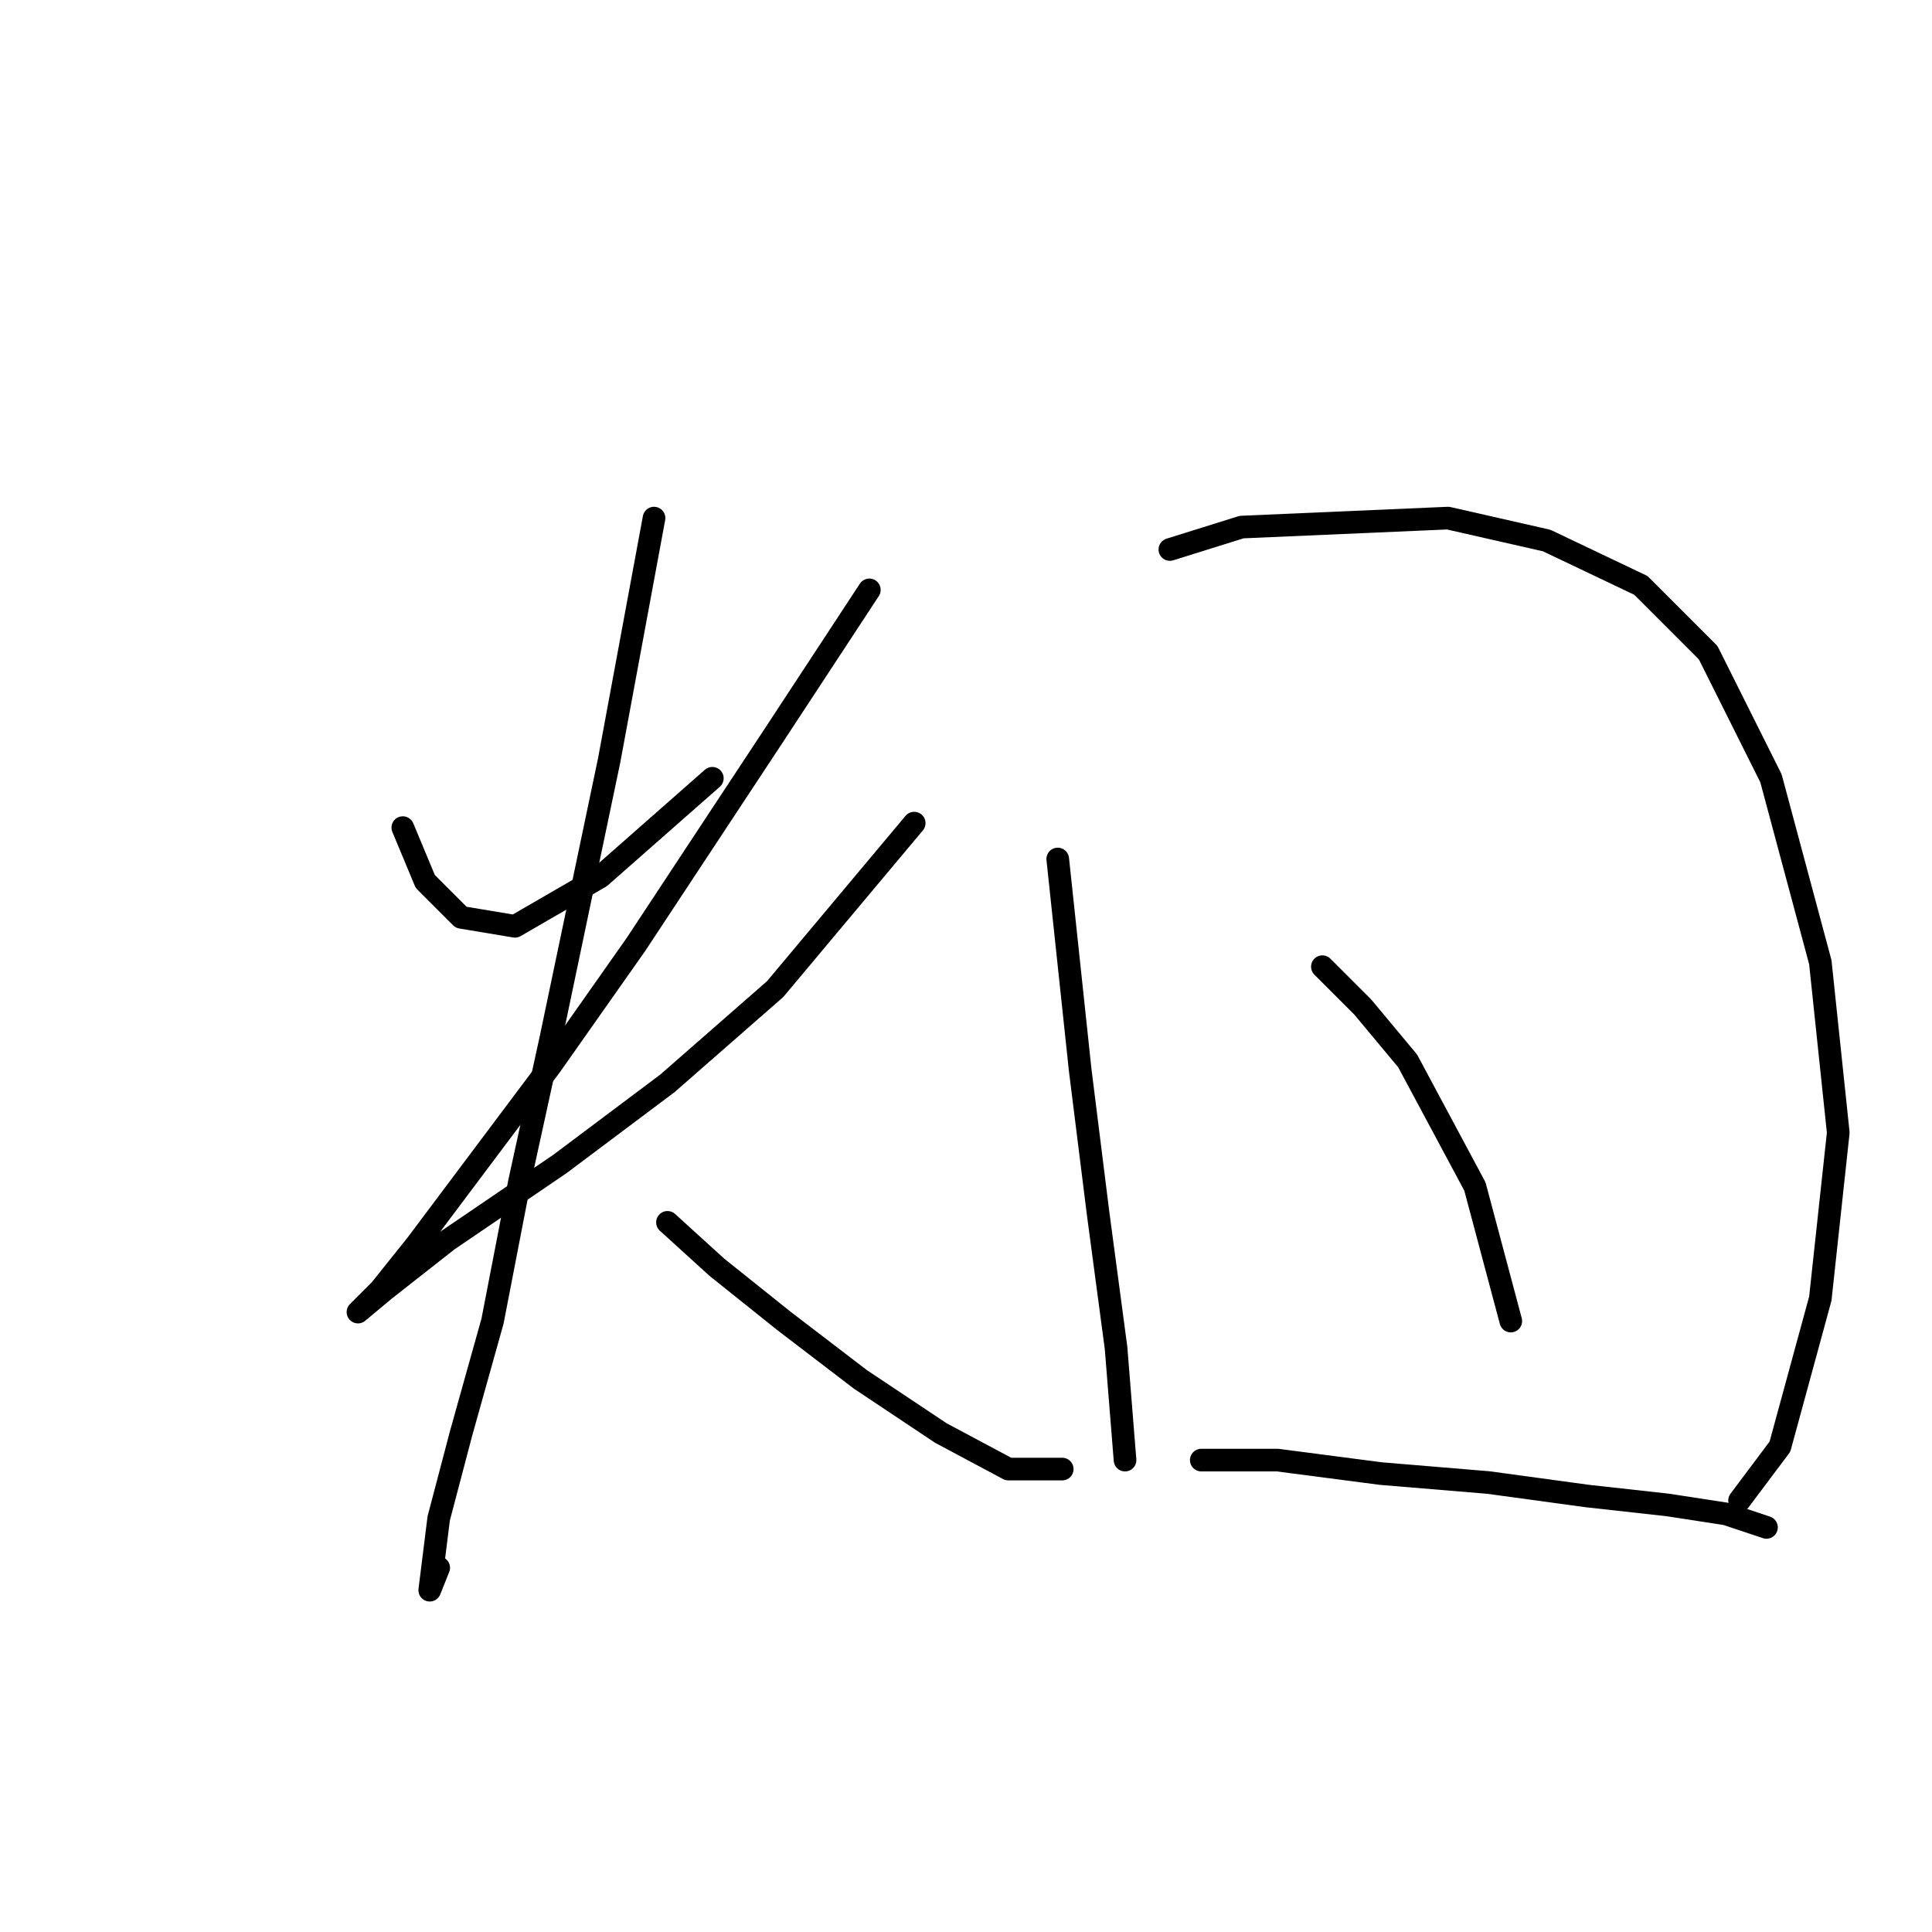 <?xml version="1.0" standalone="no"?>
    <svg width="256" height="256" xmlns="http://www.w3.org/2000/svg" version="1.1">
    <polyline stroke="black" stroke-width="3" stroke-linecap="round" fill="transparent" stroke-linejoin="round" points="53.376 109.664 56.348 116.796 61.103 121.551 68.236 122.74 79.529 116.202 94.389 103.126 94.389 103.126 " />
        <polyline stroke="black" stroke-width="3" stroke-linecap="round" fill="transparent" stroke-linejoin="round" points="115.192 78.162 102.71 97.182 84.284 125.118 72.991 141.166 62.292 155.431 55.159 164.941 50.404 170.885 47.432 173.857 50.999 170.885 59.32 164.347 74.18 154.242 88.445 143.543 102.71 131.061 121.136 109.069 121.136 109.069 " />
        <polyline stroke="black" stroke-width="3" stroke-linecap="round" fill="transparent" stroke-linejoin="round" points="86.662 68.651 80.718 100.748 72.991 137.6 68.83 156.62 65.264 175.046 61.103 189.905 58.131 201.198 56.943 210.709 58.131 207.737 58.131 207.737 " />
        <polyline stroke="black" stroke-width="3" stroke-linecap="round" fill="transparent" stroke-linejoin="round" points="88.445 161.969 94.983 167.913 103.899 175.046 114.003 182.773 124.702 189.905 133.618 194.66 140.75 194.66 140.75 194.66 " />
        <polyline stroke="black" stroke-width="3" stroke-linecap="round" fill="transparent" stroke-linejoin="round" points="140.156 113.824 143.128 141.76 145.505 160.781 147.883 178.612 149.072 193.471 149.072 193.471 " />
        <polyline stroke="black" stroke-width="3" stroke-linecap="round" fill="transparent" stroke-linejoin="round" points="155.015 72.812 164.526 69.84 191.867 68.651 204.943 71.623 217.425 77.567 226.341 86.483 234.662 103.126 241.201 127.495 243.578 150.082 241.201 172.074 235.851 191.688 230.502 198.821 230.502 198.821 " />
        <polyline stroke="black" stroke-width="3" stroke-linecap="round" fill="transparent" stroke-linejoin="round" points="175.224 128.09 180.574 133.439 186.518 140.572 195.433 157.214 200.188 175.046 200.188 175.046 " />
        <polyline stroke="black" stroke-width="3" stroke-linecap="round" fill="transparent" stroke-linejoin="round" points="159.176 193.471 169.281 193.471 182.951 195.255 197.216 196.443 210.293 198.227 220.992 199.415 228.719 200.604 234.068 202.387 234.068 202.387 " />
        </svg>
